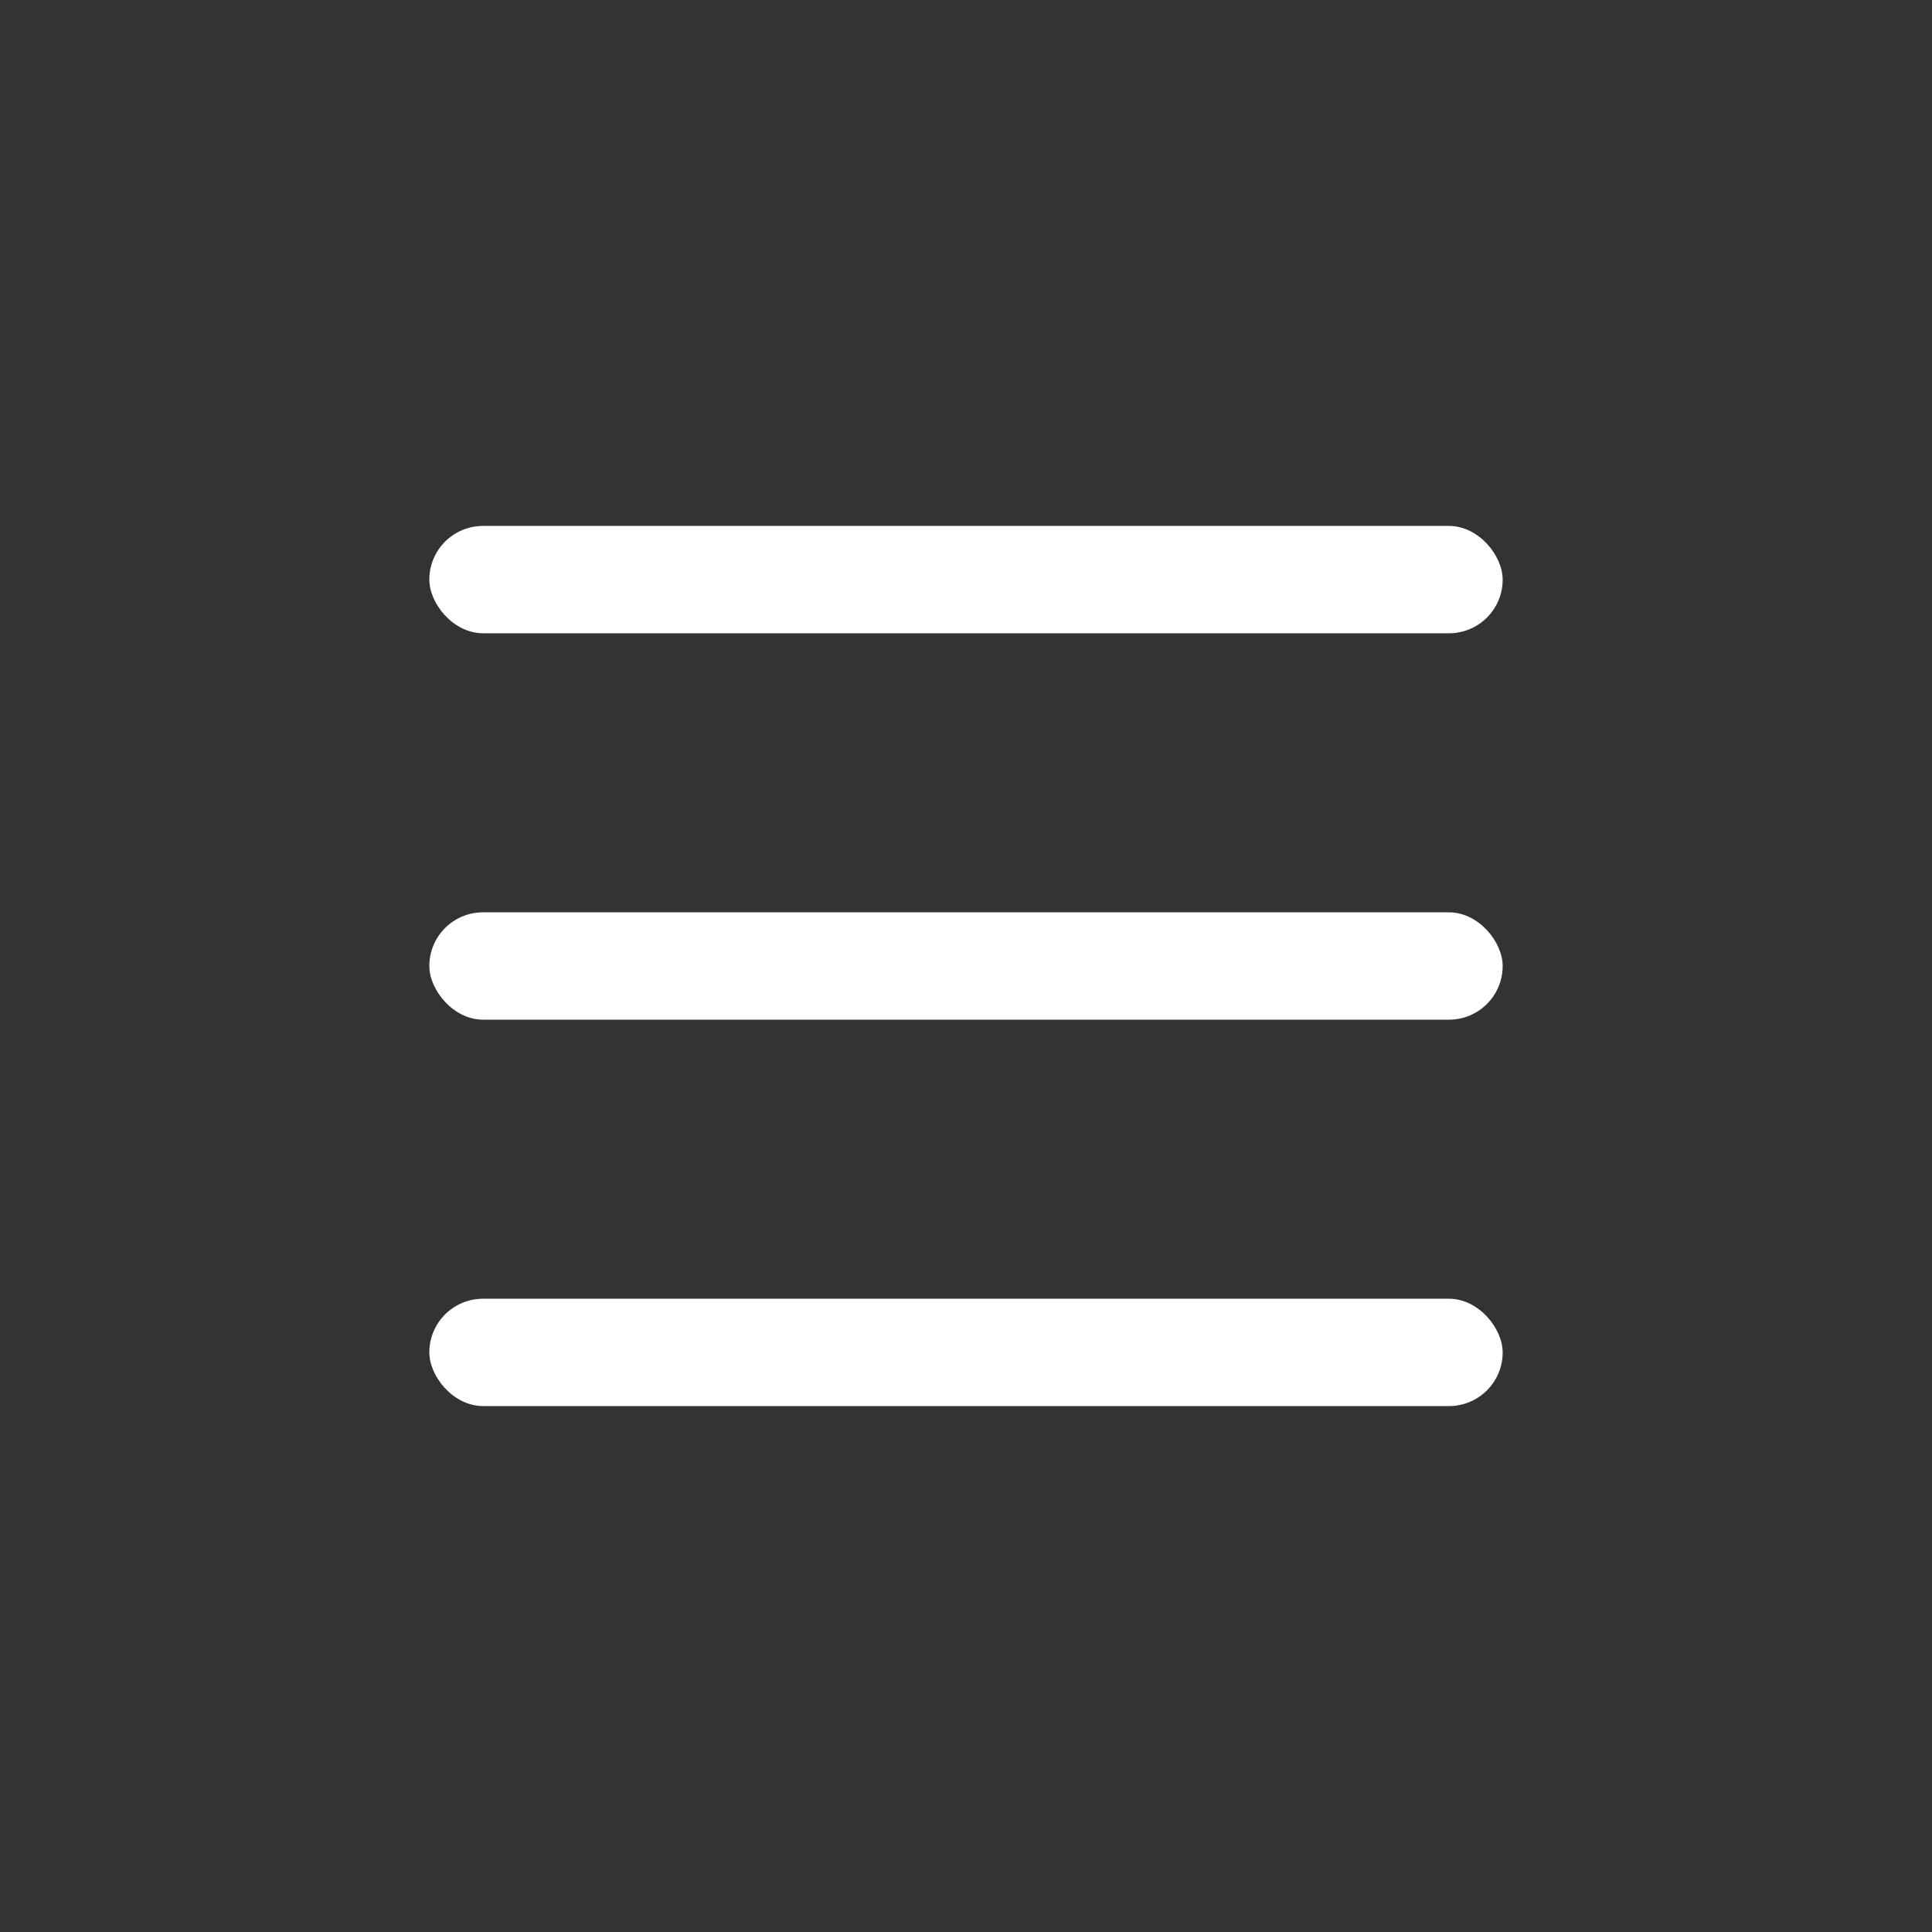 <svg width="180" height="180" viewBox="0 0 180 180" fill="none" xmlns="http://www.w3.org/2000/svg">
<rect x="0" y="0" width="180" height="180" fill="#333333" stroke="none"/>
<rect x="40" y="49" width="100" height="10" rx="5" fill="white"/>
<rect x="40" y="85" width="100" height="10" rx="5" fill="white"/>
<rect x="40" y="121" width="100" height="10" rx="5" fill="white"/>
</svg>
